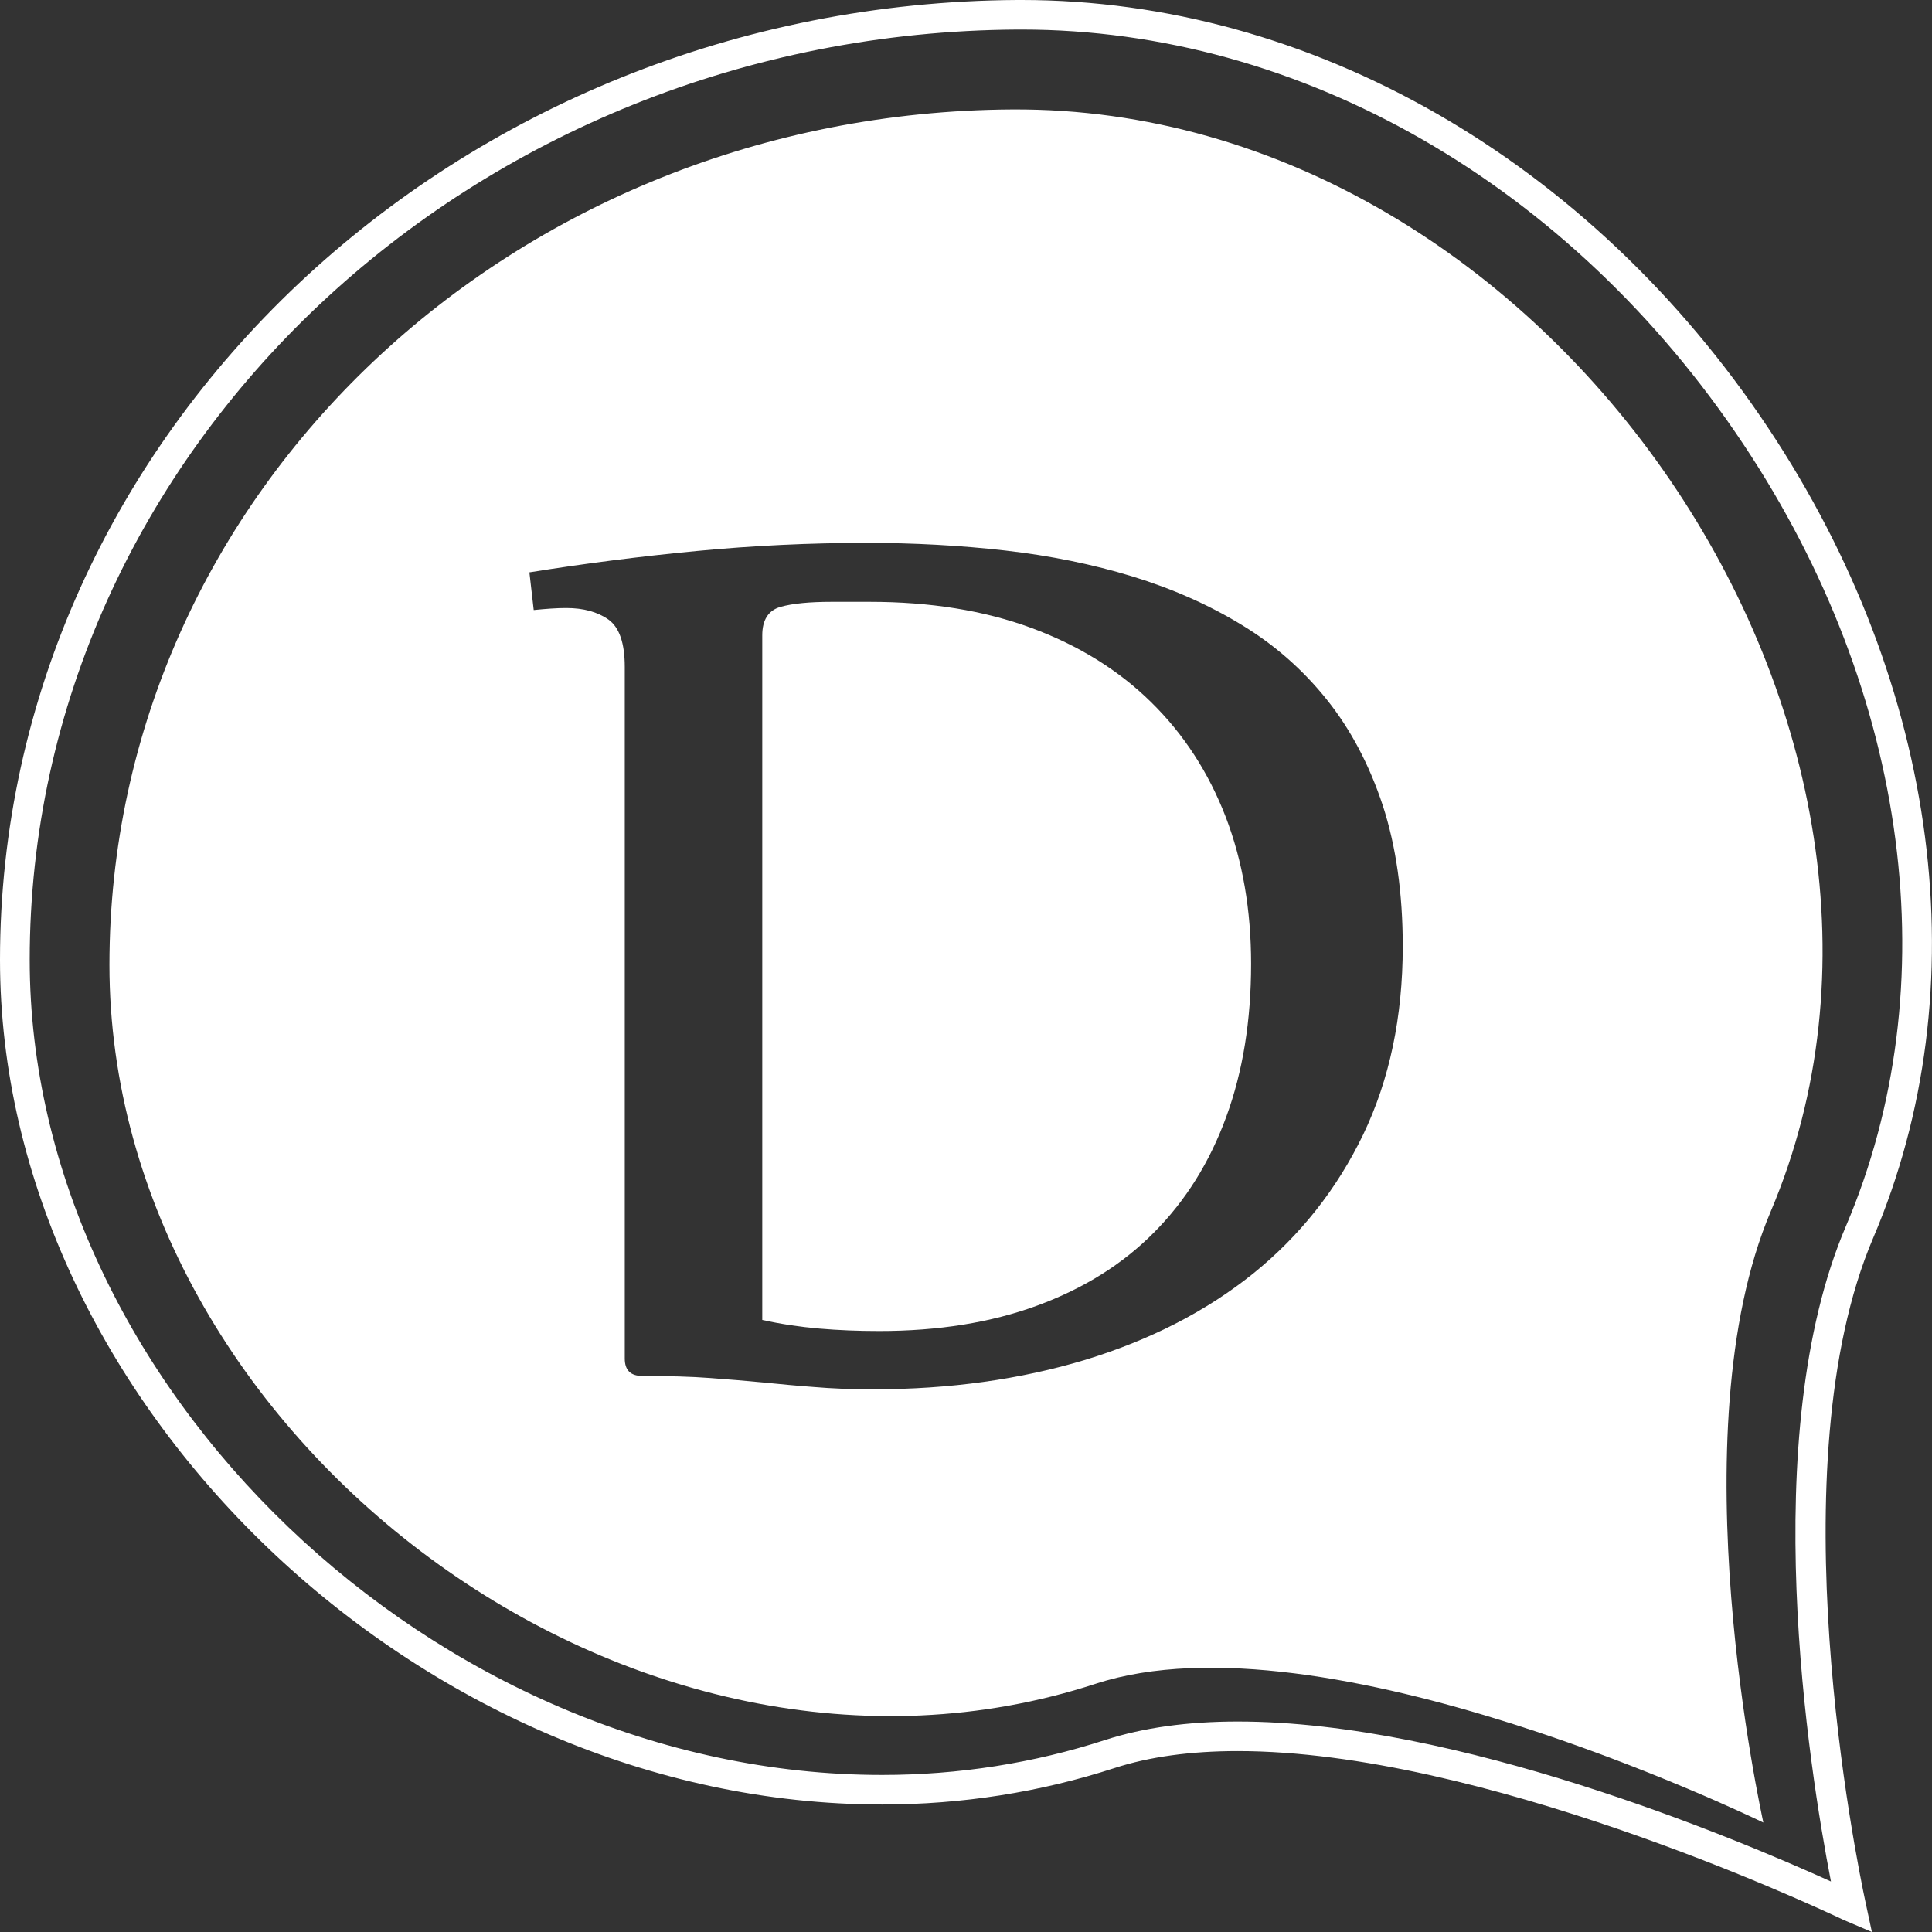 <?xml version="1.0" encoding="utf-8"?>
<!-- Generator: Adobe Illustrator 16.0.0, SVG Export Plug-In . SVG Version: 6.00 Build 0)  -->
<!DOCTYPE svg PUBLIC "-//W3C//DTD SVG 1.1//EN" "http://www.w3.org/Graphics/SVG/1.1/DTD/svg11.dtd">
<svg version="1.1" id="Layer_1" xmlns="http://www.w3.org/2000/svg" xmlns:xlink="http://www.w3.org/1999/xlink" x="0px" y="0px"
	 width="64px" height="64px" viewBox="0 0 64 64" enable-background="new 0 0 64 64" xml:space="preserve">
<rect x="0" y="0" width="64" height="64" fill="#333333" stroke="none"/>
<g>
	<path fill="#FFFFFF" d="M62.009,64l-0.928-0.395c-1.208-0.572-12.038-5.598-20.08-5.598c-1.558,0-2.93,0.188-4.08,0.562
		c-2.47,0.802-5.061,1.208-7.7,1.208C13.928,59.777,0,46.439,0,31.795C0,14.372,15.117,0.108,33.698,0l0.146,0
		c9.579,0,18.826,5.301,24.733,14.181c5.692,8.555,6.991,18.585,3.474,26.83c-3.215,7.537-0.563,20.563-0.249,22.022L62.009,64z
		 M41.001,57.028c7.271,0,16.424,3.835,19.652,5.299c-0.733-3.775-2.473-14.748,0.492-21.699c3.388-7.941,2.121-17.626-3.389-25.907
		C52.033,6.117,43.094,0.979,33.845,0.979l-0.141,0C15.663,1.085,0.984,14.909,0.984,31.795c0,14.132,13.459,27.003,28.236,27.003
		c2.536,0,5.023-0.39,7.395-1.16C37.864,57.233,39.34,57.028,41.001,57.028z"/>
	<path fill="#FFFFFF" d="M40.603,27.061c0.563,1.467,0.841,3.089,0.841,4.869c0,1.875-0.272,3.564-0.82,5.058
		c-0.548,1.507-1.346,2.782-2.389,3.832c-1.043,1.056-2.332,1.861-3.872,2.428c-1.534,0.565-3.282,0.844-5.238,0.844
		c-0.686,0-1.347-0.026-1.986-0.081c-0.637-0.055-1.27-0.149-1.888-0.286V21.047c0-0.512,0.201-0.826,0.599-0.942
		c0.402-0.115,0.971-0.169,1.705-0.169h1.252c2.008,0,3.791,0.286,5.362,0.866c1.568,0.58,2.892,1.403,3.965,2.46
		C39.212,24.319,40.034,25.587,40.603,27.061z"/>
	<path fill="#FFFFFF" d="M33.534,3.625C17.01,3.72,3.625,16.315,3.625,31.963c0,15.648,17.396,28.799,32.674,23.813
		c7.544-2.458,21.741,4.421,22.114,4.599c-0.048-0.253-2.872-12.907,0.245-20.244C65.379,24.286,51.409,3.523,33.534,3.625z
		 M45.158,37.583c-0.878,1.82-2.095,3.353-3.648,4.608c-1.564,1.254-3.42,2.202-5.563,2.857c-2.147,0.647-4.49,0.975-7.019,0.975
		c-0.742,0-1.389-0.027-1.949-0.075c-0.563-0.04-1.121-0.095-1.678-0.15c-0.556-0.054-1.151-0.102-1.778-0.149
		c-0.626-0.048-1.376-0.068-2.24-0.068c-0.395,0-0.587-0.191-0.587-0.578V22.09c0-0.79-0.181-1.309-0.541-1.567
		c-0.359-0.253-0.827-0.382-1.396-0.382c-0.322,0-0.683,0.027-1.079,0.067l-0.143-1.248c1.825-0.292,3.676-0.53,5.546-0.708
		c1.872-0.179,3.745-0.268,5.62-0.268c1.57,0,3.104,0.083,4.594,0.252c1.496,0.171,2.903,0.458,4.216,0.859
		c1.311,0.402,2.521,0.935,3.615,1.602c1.093,0.662,2.037,1.493,2.827,2.482c0.792,0.989,1.408,2.162,1.852,3.505
		c0.438,1.344,0.661,2.905,0.661,4.664C46.468,33.689,46.029,35.768,45.158,37.583z"/>
</g>
<g>
</g>
<g>
</g>
<g>
</g>
<g>
</g>
<g>
</g>
<g>
</g>
</svg>
